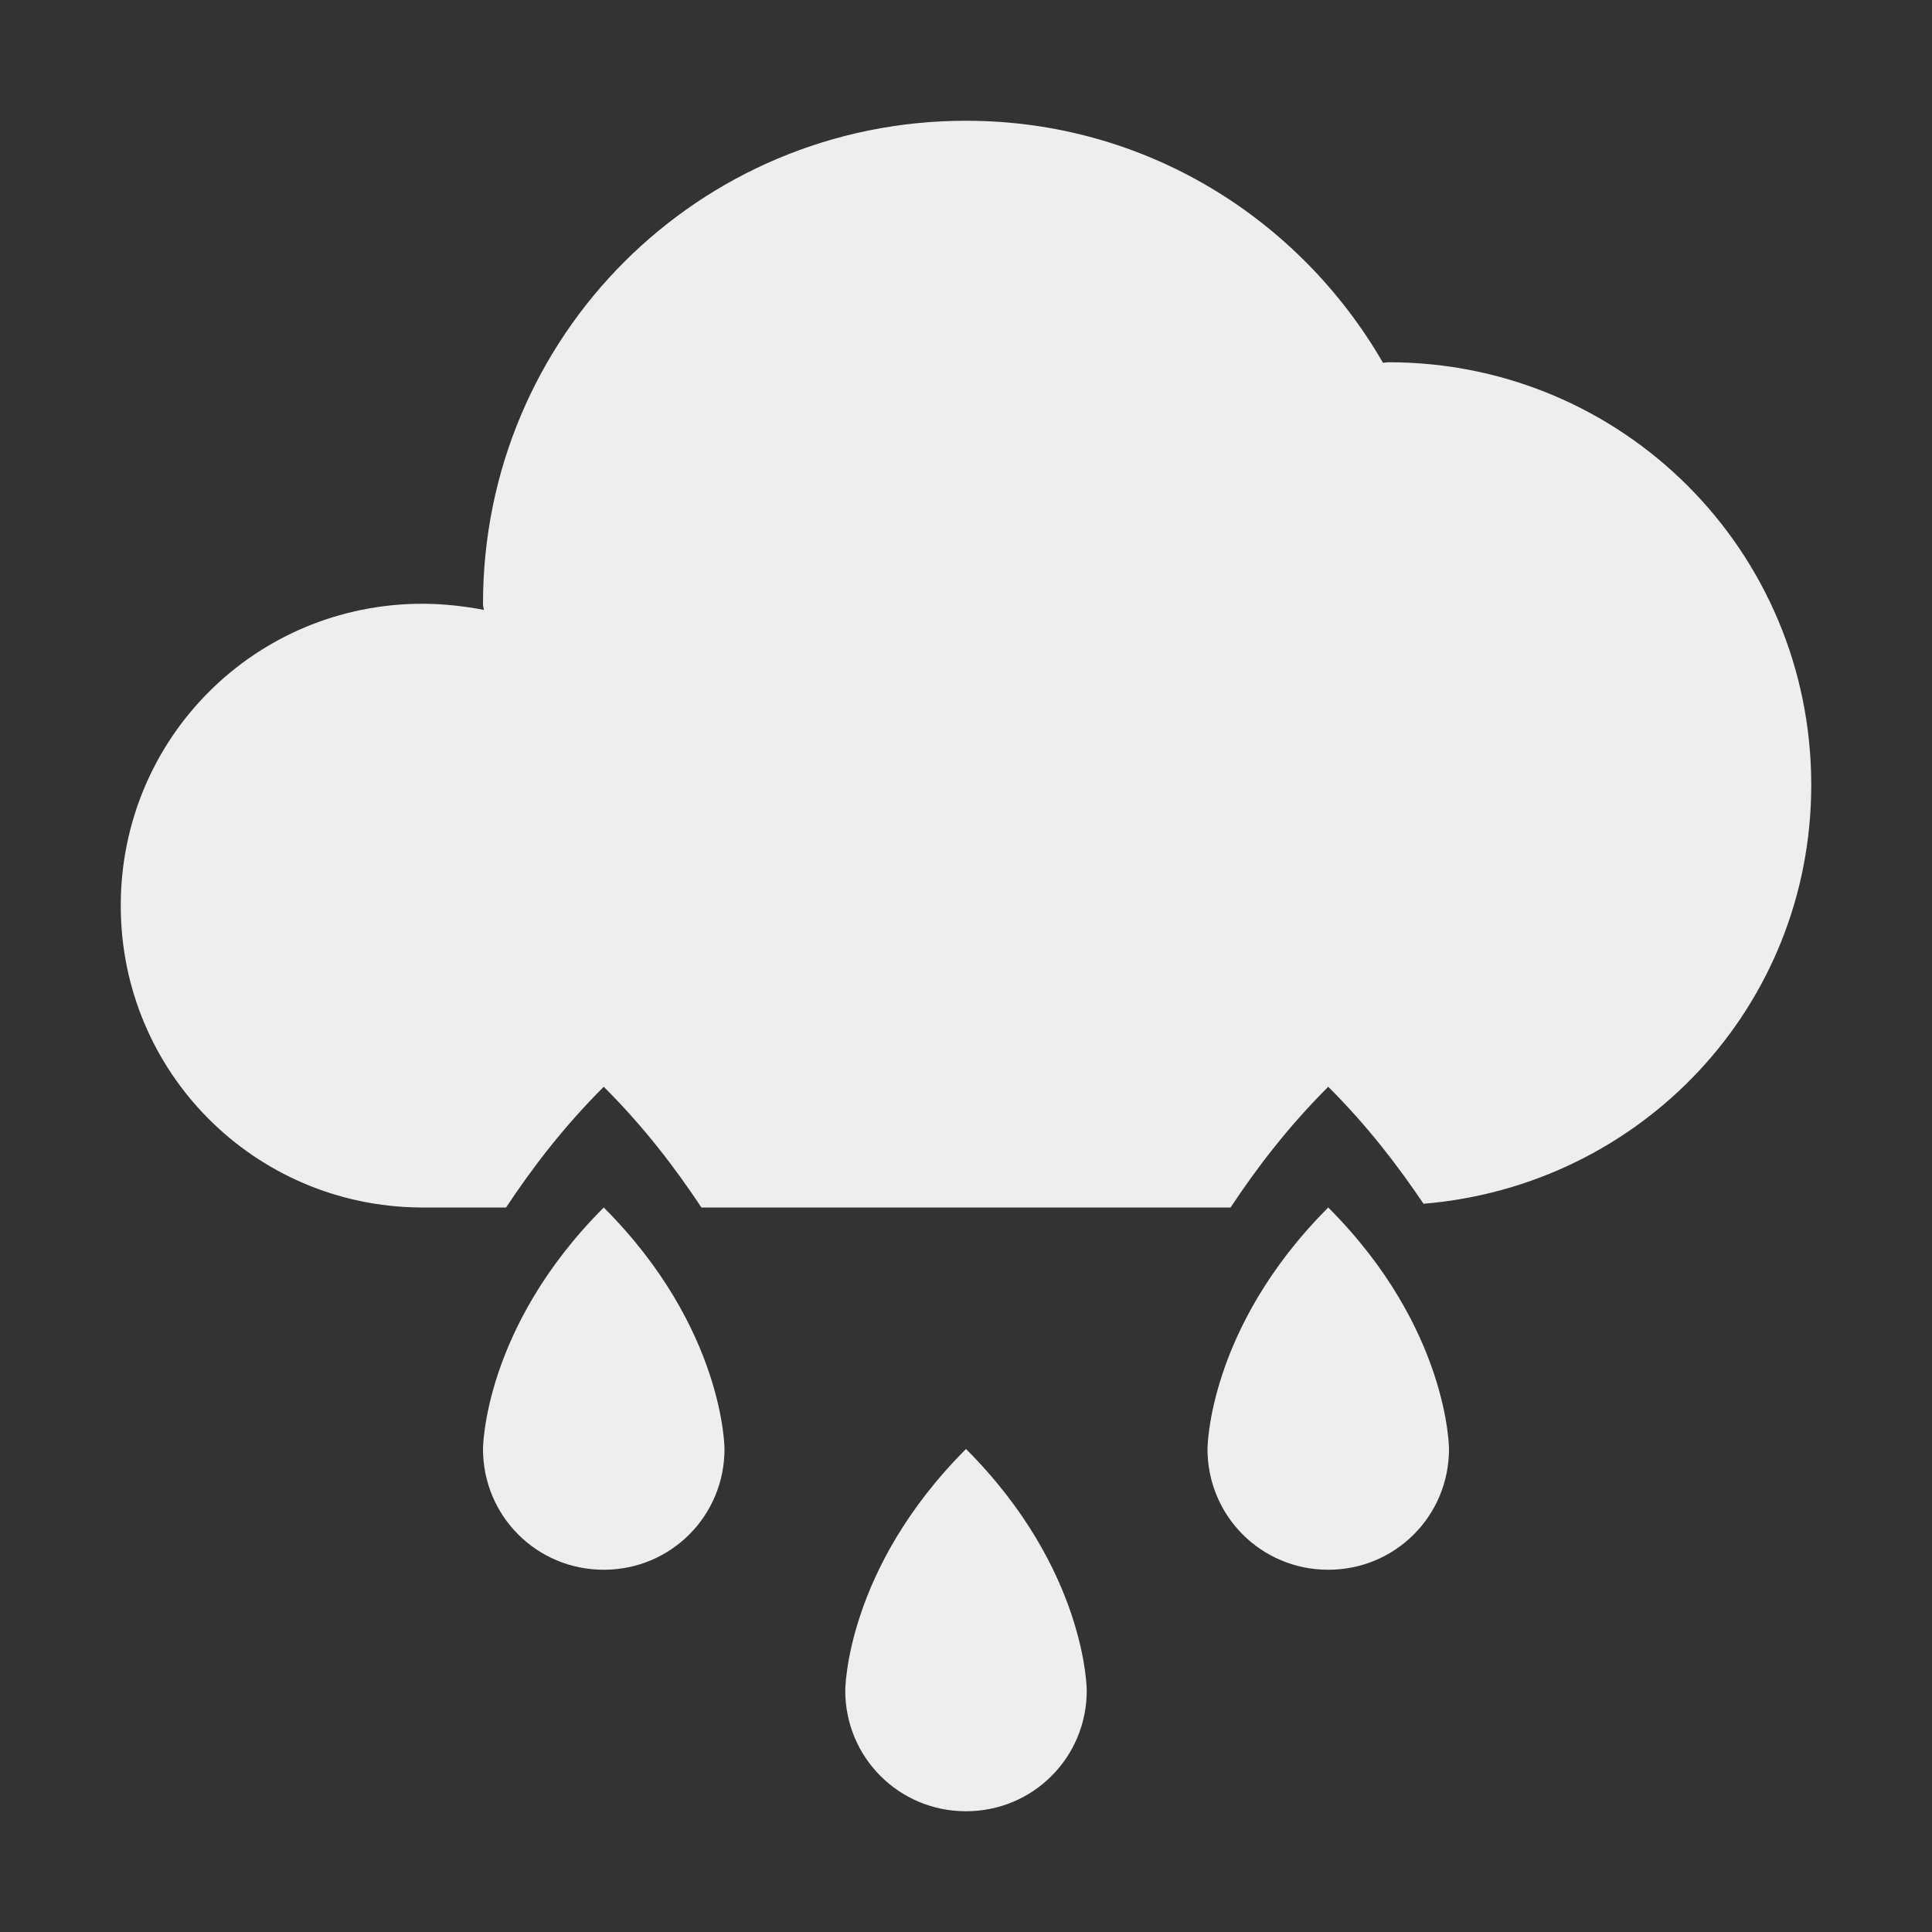 <?xml version="1.0" encoding="UTF-8"?>
<svg xmlns="http://www.w3.org/2000/svg" xmlns:xlink="http://www.w3.org/1999/xlink" width="16px" height="16px" viewBox="0 0 16 16" version="1.1">
<rect x="0" y="0" width="16" height="16" fill="#333333" stroke="none"/>
<g id="surface1">
<defs>
  <style id="current-color-scheme" type="text/css">
   .ColorScheme-Text { color:#eeeeee; } .ColorScheme-Highlight { color:#424242; }
  </style>
 </defs>
<path style="fill:currentColor" class="ColorScheme-Text" d="M 8 1 C 5.785 1 4 2.785 4 5 C 4 5.016 4.004 5.035 4.008 5.051 C 3.844 5.02 3.672 5 3.5 5 C 2.113 5 1 6.113 1 7.5 C 1 8.879 2.105 9.988 3.48 10 L 4.191 10 C 4.406 9.676 4.66 9.34 5 9 C 5.34 9.34 5.594 9.676 5.809 10 L 10.191 10 C 10.406 9.676 10.66 9.34 11 9 C 11.328 9.328 11.578 9.656 11.789 9.969 C 13.59 9.82 15 8.34 15 6.5 C 15 4.562 13.438 3 11.5 3 C 11.484 3 11.469 3.004 11.453 3.004 C 10.762 1.809 9.484 1 8 1 Z M 8 1 "/>
<defs>
  <style id="current-color-scheme" type="text/css">
   .ColorScheme-Text { color:#eeeeee; } .ColorScheme-Highlight { color:#424242; }
  </style>
 </defs>
<path style="fill:currentColor" class="ColorScheme-Text" d="M 7 14 C 7 14.555 7.445 15 8 15 C 8.555 15 9 14.555 9 14 C 9 14 9 13 8 12 C 7 13 7 14 7 14 Z M 7 14 "/>
<defs>
  <style id="current-color-scheme" type="text/css">
   .ColorScheme-Text { color:#eeeeee; } .ColorScheme-Highlight { color:#424242; }
  </style>
 </defs>
<path style="fill:currentColor" class="ColorScheme-Text" d="M 4 12 C 4 12.555 4.445 13 5 13 C 5.555 13 6 12.555 6 12 C 6 12 6 11 5 10 C 4 11 4 12 4 12 Z M 4 12 "/>
<defs>
  <style id="current-color-scheme" type="text/css">
   .ColorScheme-Text { color:#eeeeee; } .ColorScheme-Highlight { color:#424242; }
  </style>
 </defs>
<path style="fill:currentColor" class="ColorScheme-Text" d="M 10 12 C 10 12.555 10.445 13 11 13 C 11.555 13 12 12.555 12 12 C 12 12 12 11 11 10 C 10 11 10 12 10 12 Z M 10 12 "/>
</g>
</svg>
